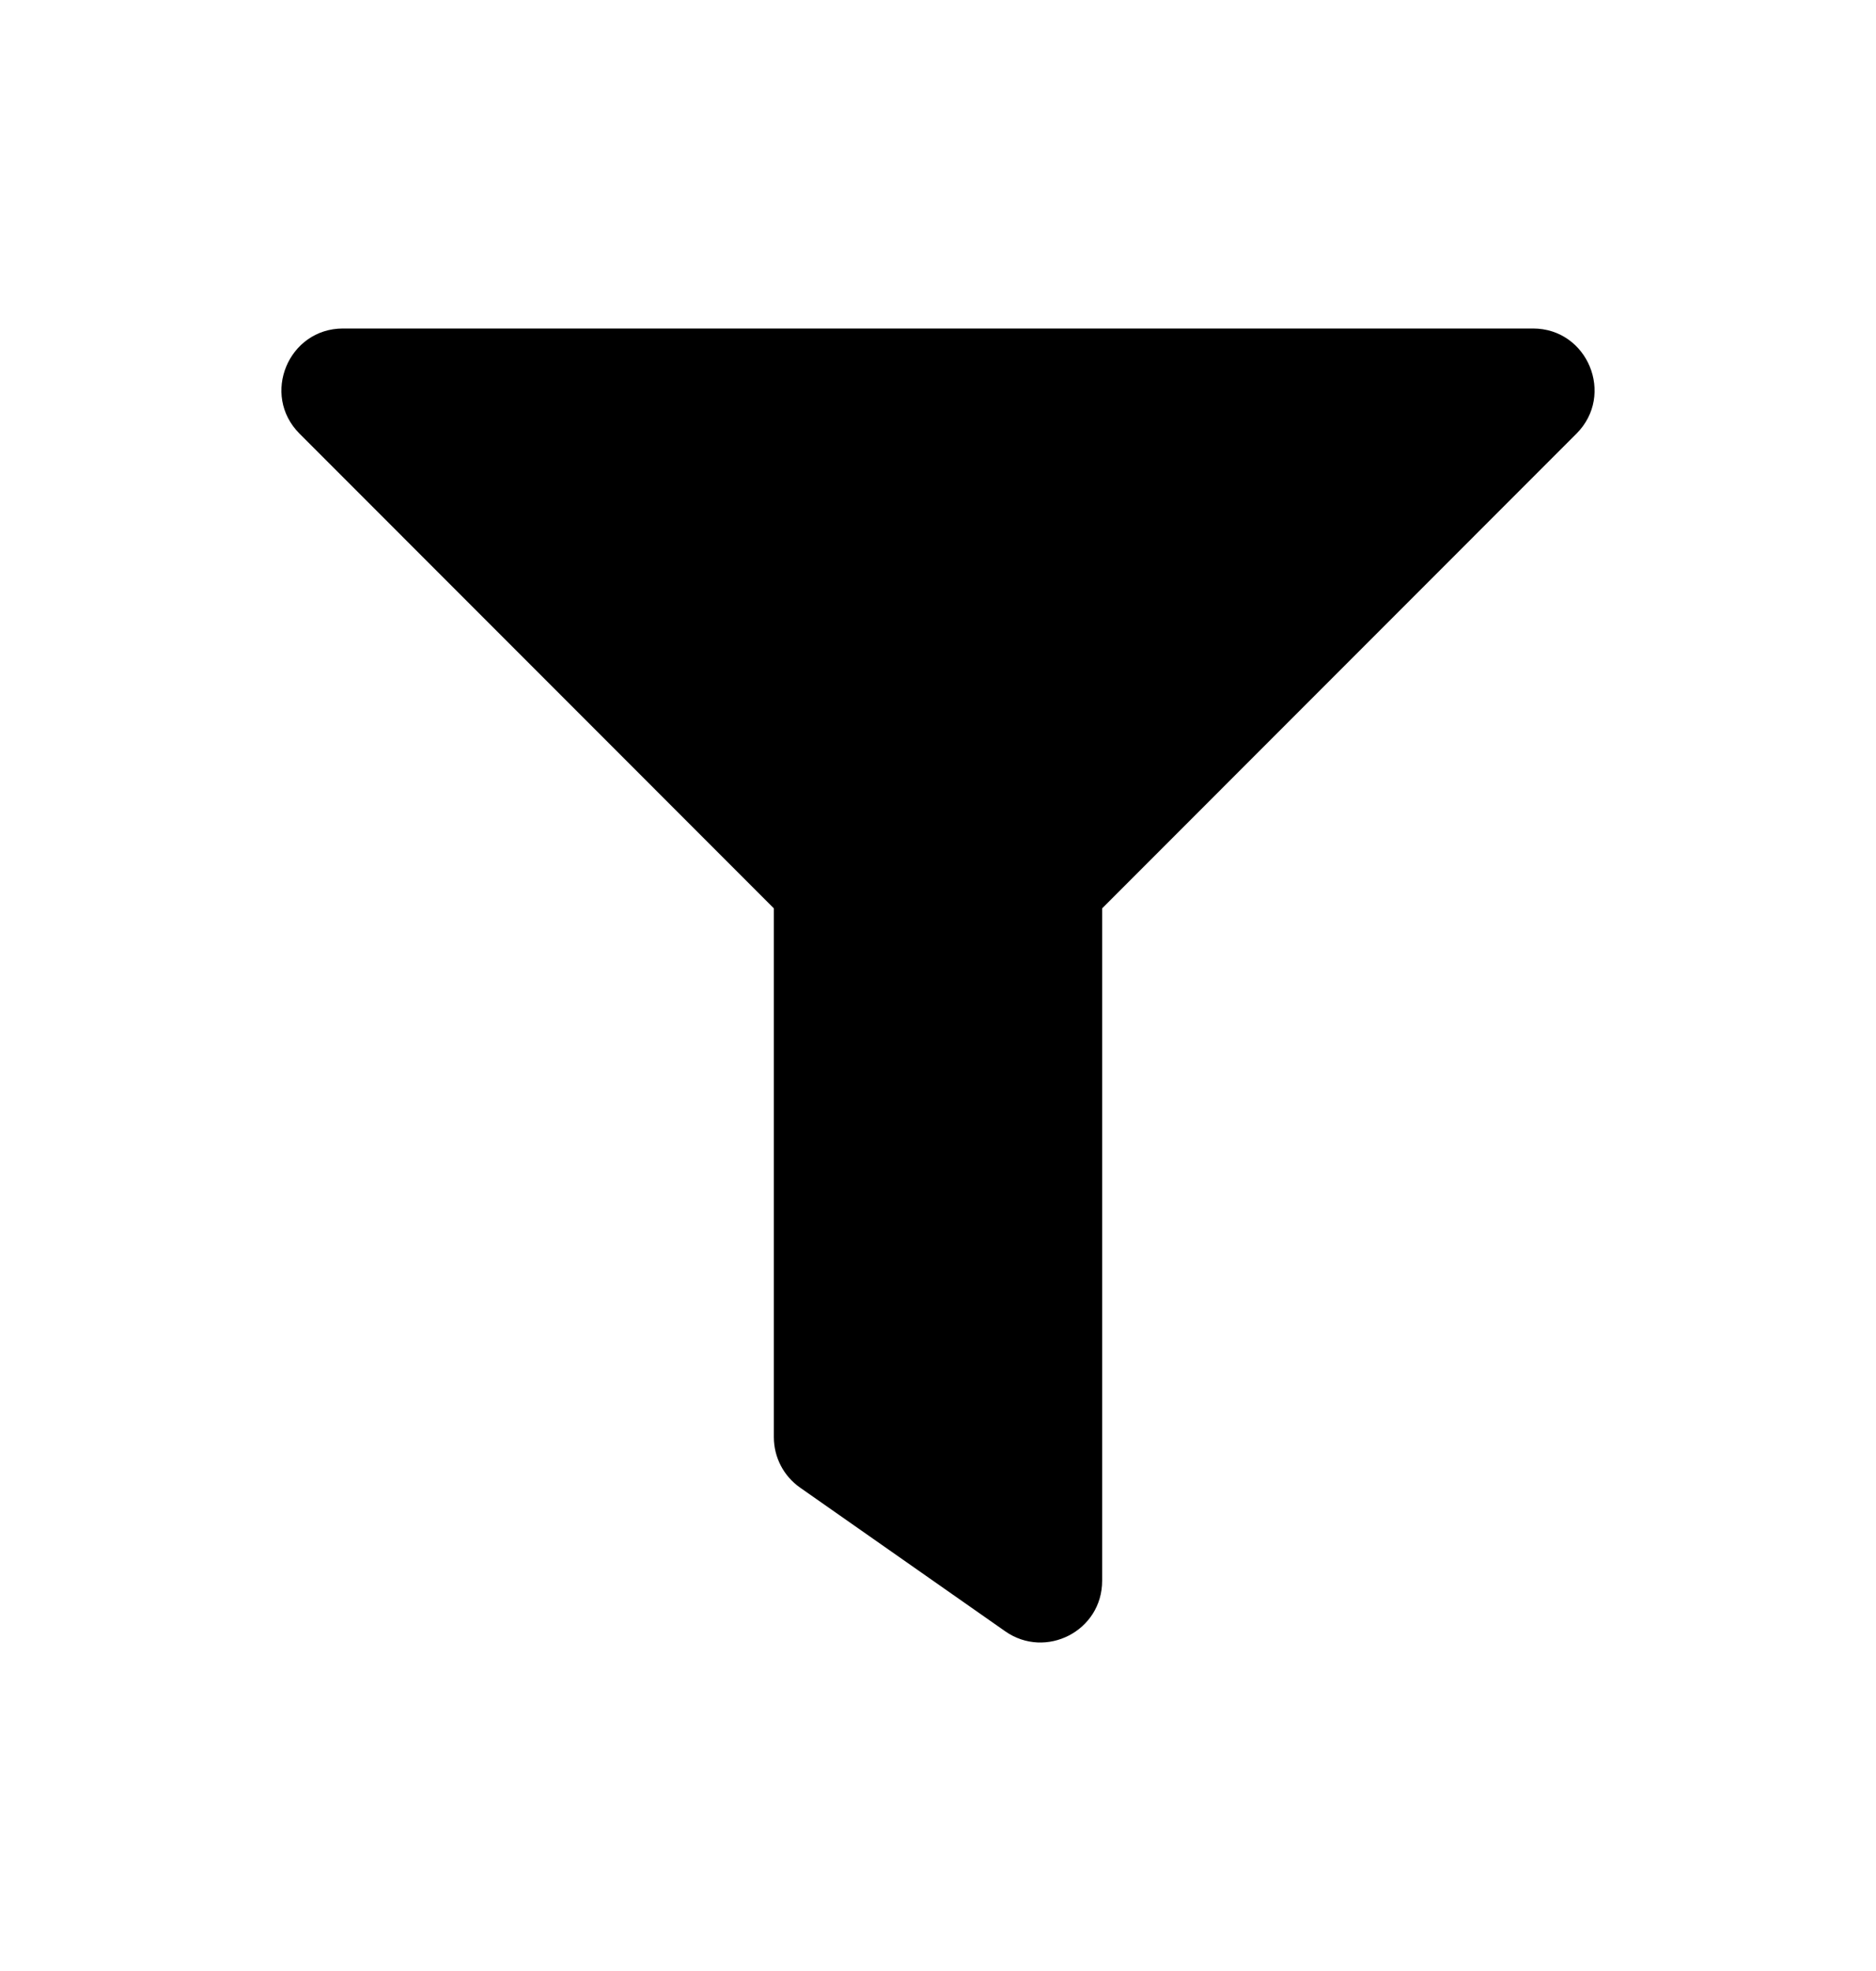 <?xml version="1.0" encoding="utf-8"?>
<svg width="20" height="21" viewBox="0 0 20 21" fill="none" xmlns="http://www.w3.org/2000/svg">
<path d="M16.343 3.5H3.657C3.074 3.5 2.78 4.207 3.193 4.62L8.25 9.678V15.312C8.25 15.527 8.354 15.727 8.53 15.85L10.717 17.381C11.149 17.683 11.75 17.377 11.75 16.843V9.678L16.807 4.62C17.219 4.208 16.927 3.5 16.343 3.5Z" 
      fill="currentColor"/>
</svg>
